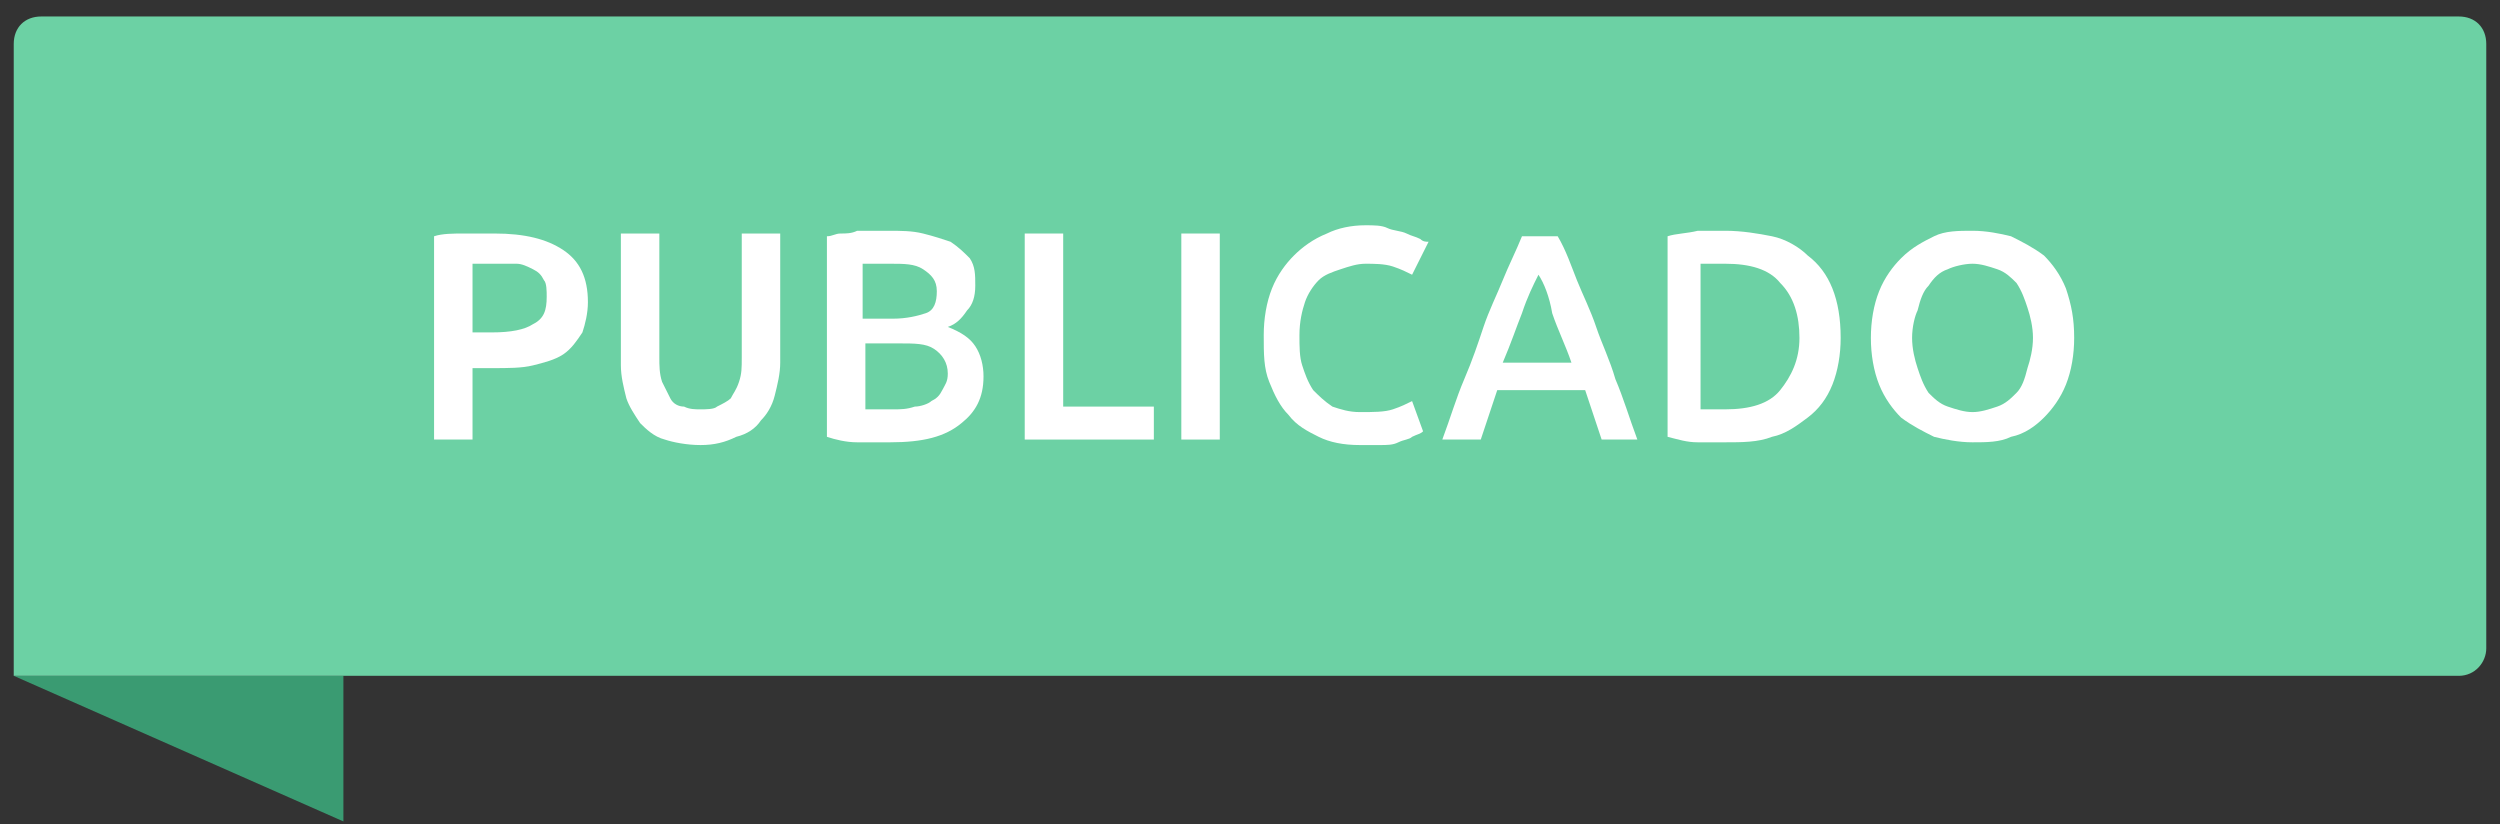 <?xml version="1.0" encoding="utf-8"?>
<!-- Generator: Adobe Illustrator 21.0.2, SVG Export Plug-In . SVG Version: 6.00 Build 0)  -->
<svg version="1.1" id="Layer_1" xmlns="http://www.w3.org/2000/svg" xmlns:xlink="http://www.w3.org/1999/xlink" x="0px" y="0px"
	 viewBox="0 0 91 30" style="enable-background:new 0 0 91 30;" xml:space="preserve">
<rect x="0" y="0" width="91" height="30" fill="#333333" stroke="none"/>
<style type="text/css">
	.st0{fill:#3A9B72;}
	.st1{fill:#6CD1A4;}
	.st2{fill:#FFFFFF;}
</style>
<g>
	<polygon class="st0" points="0.5,24.6 12.5,29.9 12.5,24.6 	"/>
	<path class="st1" d="M89.5,24.6h-89v-23c0-0.6,0.4-1,1-1h88c0.6,0,1,0.4,1,1v22C90.5,24.1,90.1,24.6,89.5,24.6z"/>
	<g>
		<path class="st2" d="M18,8.5c1.1,0,1.9,0.2,2.5,0.6c0.6,0.4,0.9,1,0.9,1.9c0,0.4-0.1,0.8-0.2,1.1c-0.2,0.3-0.4,0.6-0.7,0.8
			c-0.3,0.2-0.7,0.3-1.1,0.4c-0.4,0.1-0.9,0.1-1.5,0.1h-0.7V16h-1.4V8.6c0.3-0.1,0.7-0.1,1.1-0.1C17.3,8.5,17.6,8.5,18,8.5z
			 M18.1,9.6c-0.3,0-0.6,0-0.9,0v2.5h0.7c0.7,0,1.2-0.1,1.5-0.3c0.4-0.2,0.5-0.5,0.5-1c0-0.2,0-0.5-0.1-0.6
			c-0.1-0.2-0.2-0.3-0.4-0.4c-0.2-0.1-0.4-0.2-0.6-0.2S18.3,9.6,18.1,9.6z"/>
		<path class="st2" d="M25.5,16.2c-0.5,0-1-0.1-1.3-0.2c-0.4-0.1-0.7-0.4-0.9-0.6c-0.2-0.3-0.4-0.6-0.5-0.9
			c-0.1-0.4-0.2-0.8-0.2-1.2V8.5h1.4v4.5c0,0.3,0,0.6,0.1,0.9c0.1,0.2,0.2,0.4,0.3,0.6c0.1,0.2,0.3,0.3,0.5,0.3
			c0.2,0.1,0.4,0.1,0.6,0.1c0.2,0,0.5,0,0.6-0.1c0.2-0.1,0.4-0.2,0.5-0.3c0.1-0.2,0.2-0.3,0.3-0.6s0.1-0.5,0.1-0.9V8.5h1.4v4.7
			c0,0.4-0.1,0.8-0.2,1.2c-0.1,0.4-0.3,0.7-0.5,0.9c-0.2,0.3-0.5,0.5-0.9,0.6C26.4,16.1,26,16.2,25.5,16.2z"/>
		<path class="st2" d="M32.4,16.1c-0.4,0-0.8,0-1.2,0c-0.4,0-0.8-0.1-1.1-0.2V8.6c0.2,0,0.3-0.1,0.5-0.1c0.2,0,0.4,0,0.6-0.1
			c0.2,0,0.4,0,0.6,0c0.2,0,0.4,0,0.5,0c0.5,0,0.9,0,1.3,0.1c0.4,0.1,0.7,0.2,1,0.3c0.3,0.2,0.5,0.4,0.7,0.6c0.2,0.3,0.2,0.6,0.2,1
			c0,0.4-0.1,0.7-0.3,0.9c-0.2,0.3-0.4,0.5-0.7,0.6c0.5,0.2,0.8,0.4,1,0.7c0.2,0.3,0.3,0.7,0.3,1.1c0,0.8-0.3,1.3-0.8,1.7
			C34.4,15.9,33.6,16.1,32.4,16.1z M31.5,11.6h1c0.5,0,0.9-0.1,1.2-0.2c0.3-0.1,0.4-0.4,0.4-0.8c0-0.4-0.2-0.6-0.5-0.8
			c-0.3-0.2-0.7-0.2-1.2-0.2c-0.2,0-0.4,0-0.6,0c-0.2,0-0.3,0-0.4,0V11.6z M31.5,12.6v2.3c0.2,0,0.3,0,0.5,0c0.2,0,0.3,0,0.5,0
			c0.3,0,0.5,0,0.8-0.1c0.2,0,0.5-0.1,0.6-0.2c0.2-0.1,0.3-0.2,0.4-0.4s0.2-0.3,0.2-0.6c0-0.4-0.2-0.7-0.5-0.9
			c-0.3-0.2-0.7-0.2-1.3-0.2H31.5z"/>
		<path class="st2" d="M42,14.8V16h-4.7V8.5h1.4v6.3H42z"/>
		<path class="st2" d="M43,8.5h1.4V16H43V8.5z"/>
		<path class="st2" d="M49.5,16.2c-0.6,0-1.1-0.1-1.5-0.3c-0.4-0.2-0.8-0.4-1.1-0.8c-0.3-0.3-0.5-0.7-0.7-1.2
			c-0.2-0.5-0.2-1-0.2-1.7c0-0.6,0.1-1.2,0.3-1.7c0.2-0.5,0.5-0.9,0.8-1.2c0.3-0.3,0.7-0.6,1.2-0.8c0.4-0.2,0.9-0.3,1.4-0.3
			c0.3,0,0.6,0,0.8,0.1s0.5,0.1,0.7,0.2c0.2,0.1,0.3,0.1,0.5,0.2c0.1,0.1,0.2,0.1,0.3,0.1L51.4,10c-0.2-0.1-0.4-0.2-0.7-0.3
			c-0.3-0.1-0.7-0.1-1-0.1c-0.3,0-0.6,0.1-0.9,0.2S48.2,10,48,10.2c-0.2,0.2-0.4,0.5-0.5,0.8c-0.1,0.3-0.2,0.7-0.2,1.2
			c0,0.4,0,0.8,0.1,1.1c0.1,0.3,0.2,0.6,0.4,0.9c0.2,0.2,0.4,0.4,0.7,0.6c0.3,0.1,0.6,0.2,1,0.2c0.5,0,0.9,0,1.2-0.1
			c0.3-0.1,0.5-0.2,0.7-0.3l0.4,1.1c-0.1,0.1-0.2,0.1-0.4,0.2c-0.1,0.1-0.3,0.1-0.5,0.2c-0.2,0.1-0.4,0.1-0.7,0.1
			C50.1,16.2,49.8,16.2,49.5,16.2z"/>
		<path class="st2" d="M58.3,16c-0.1-0.3-0.2-0.6-0.3-0.9c-0.1-0.3-0.2-0.6-0.3-0.9h-3.2c-0.1,0.3-0.2,0.6-0.3,0.9
			c-0.1,0.3-0.2,0.6-0.3,0.9h-1.4c0.3-0.8,0.5-1.5,0.8-2.2c0.3-0.7,0.5-1.3,0.7-1.9c0.2-0.6,0.5-1.2,0.7-1.7
			c0.2-0.5,0.5-1.1,0.7-1.6h1.3c0.3,0.5,0.5,1.1,0.7,1.6c0.2,0.5,0.5,1.1,0.7,1.7s0.5,1.2,0.7,1.9c0.3,0.7,0.5,1.4,0.8,2.2H58.3z
			 M56,10c-0.2,0.4-0.4,0.8-0.6,1.4c-0.2,0.5-0.4,1.1-0.7,1.8h2.5c-0.2-0.6-0.5-1.2-0.7-1.8C56.4,10.8,56.2,10.3,56,10z"/>
		<path class="st2" d="M67,12.3c0,0.6-0.1,1.2-0.3,1.7c-0.2,0.5-0.5,0.9-0.9,1.2c-0.4,0.3-0.8,0.6-1.3,0.7c-0.5,0.2-1.1,0.2-1.7,0.2
			c-0.3,0-0.6,0-1,0c-0.4,0-0.7-0.1-1.1-0.2V8.6c0.3-0.1,0.7-0.1,1.1-0.2c0.4,0,0.7,0,1,0c0.6,0,1.2,0.1,1.7,0.2
			c0.5,0.1,1,0.4,1.3,0.7c0.4,0.3,0.7,0.7,0.9,1.2C66.9,11,67,11.6,67,12.3z M62,14.9c0.1,0,0.2,0,0.3,0c0.1,0,0.3,0,0.5,0
			c0.9,0,1.6-0.2,2-0.7c0.4-0.5,0.7-1.1,0.7-1.9c0-0.8-0.2-1.5-0.7-2c-0.4-0.5-1.1-0.7-2-0.7c-0.4,0-0.7,0-0.9,0V14.9z"/>
		<path class="st2" d="M75.5,12.3c0,0.6-0.1,1.2-0.3,1.7c-0.2,0.5-0.5,0.9-0.8,1.2c-0.3,0.3-0.7,0.6-1.2,0.7
			c-0.4,0.2-0.9,0.2-1.4,0.2s-1-0.1-1.4-0.2c-0.4-0.2-0.8-0.4-1.2-0.7c-0.3-0.3-0.6-0.7-0.8-1.2c-0.2-0.5-0.3-1.1-0.3-1.7
			c0-0.6,0.1-1.2,0.3-1.7c0.2-0.5,0.5-0.9,0.8-1.2C69.6,9,70,8.8,70.4,8.6c0.4-0.2,0.9-0.2,1.4-0.2c0.5,0,1,0.1,1.4,0.2
			c0.4,0.2,0.8,0.4,1.2,0.7c0.3,0.3,0.6,0.7,0.8,1.2C75.4,11.1,75.5,11.6,75.5,12.3z M69.6,12.3c0,0.4,0.1,0.8,0.2,1.1
			c0.1,0.3,0.2,0.6,0.4,0.9c0.2,0.2,0.4,0.4,0.7,0.5c0.3,0.1,0.6,0.2,0.9,0.2c0.3,0,0.6-0.1,0.9-0.2c0.3-0.1,0.5-0.3,0.7-0.5
			c0.2-0.2,0.3-0.5,0.4-0.9c0.1-0.3,0.2-0.7,0.2-1.1s-0.1-0.8-0.2-1.1c-0.1-0.3-0.2-0.6-0.4-0.9c-0.2-0.2-0.4-0.4-0.7-0.5
			c-0.3-0.1-0.6-0.2-0.9-0.2c-0.3,0-0.7,0.1-0.9,0.2c-0.3,0.1-0.5,0.3-0.7,0.6c-0.2,0.2-0.3,0.5-0.4,0.9
			C69.7,11.5,69.6,11.9,69.6,12.3z"/>
	</g>
</g>
</svg>
